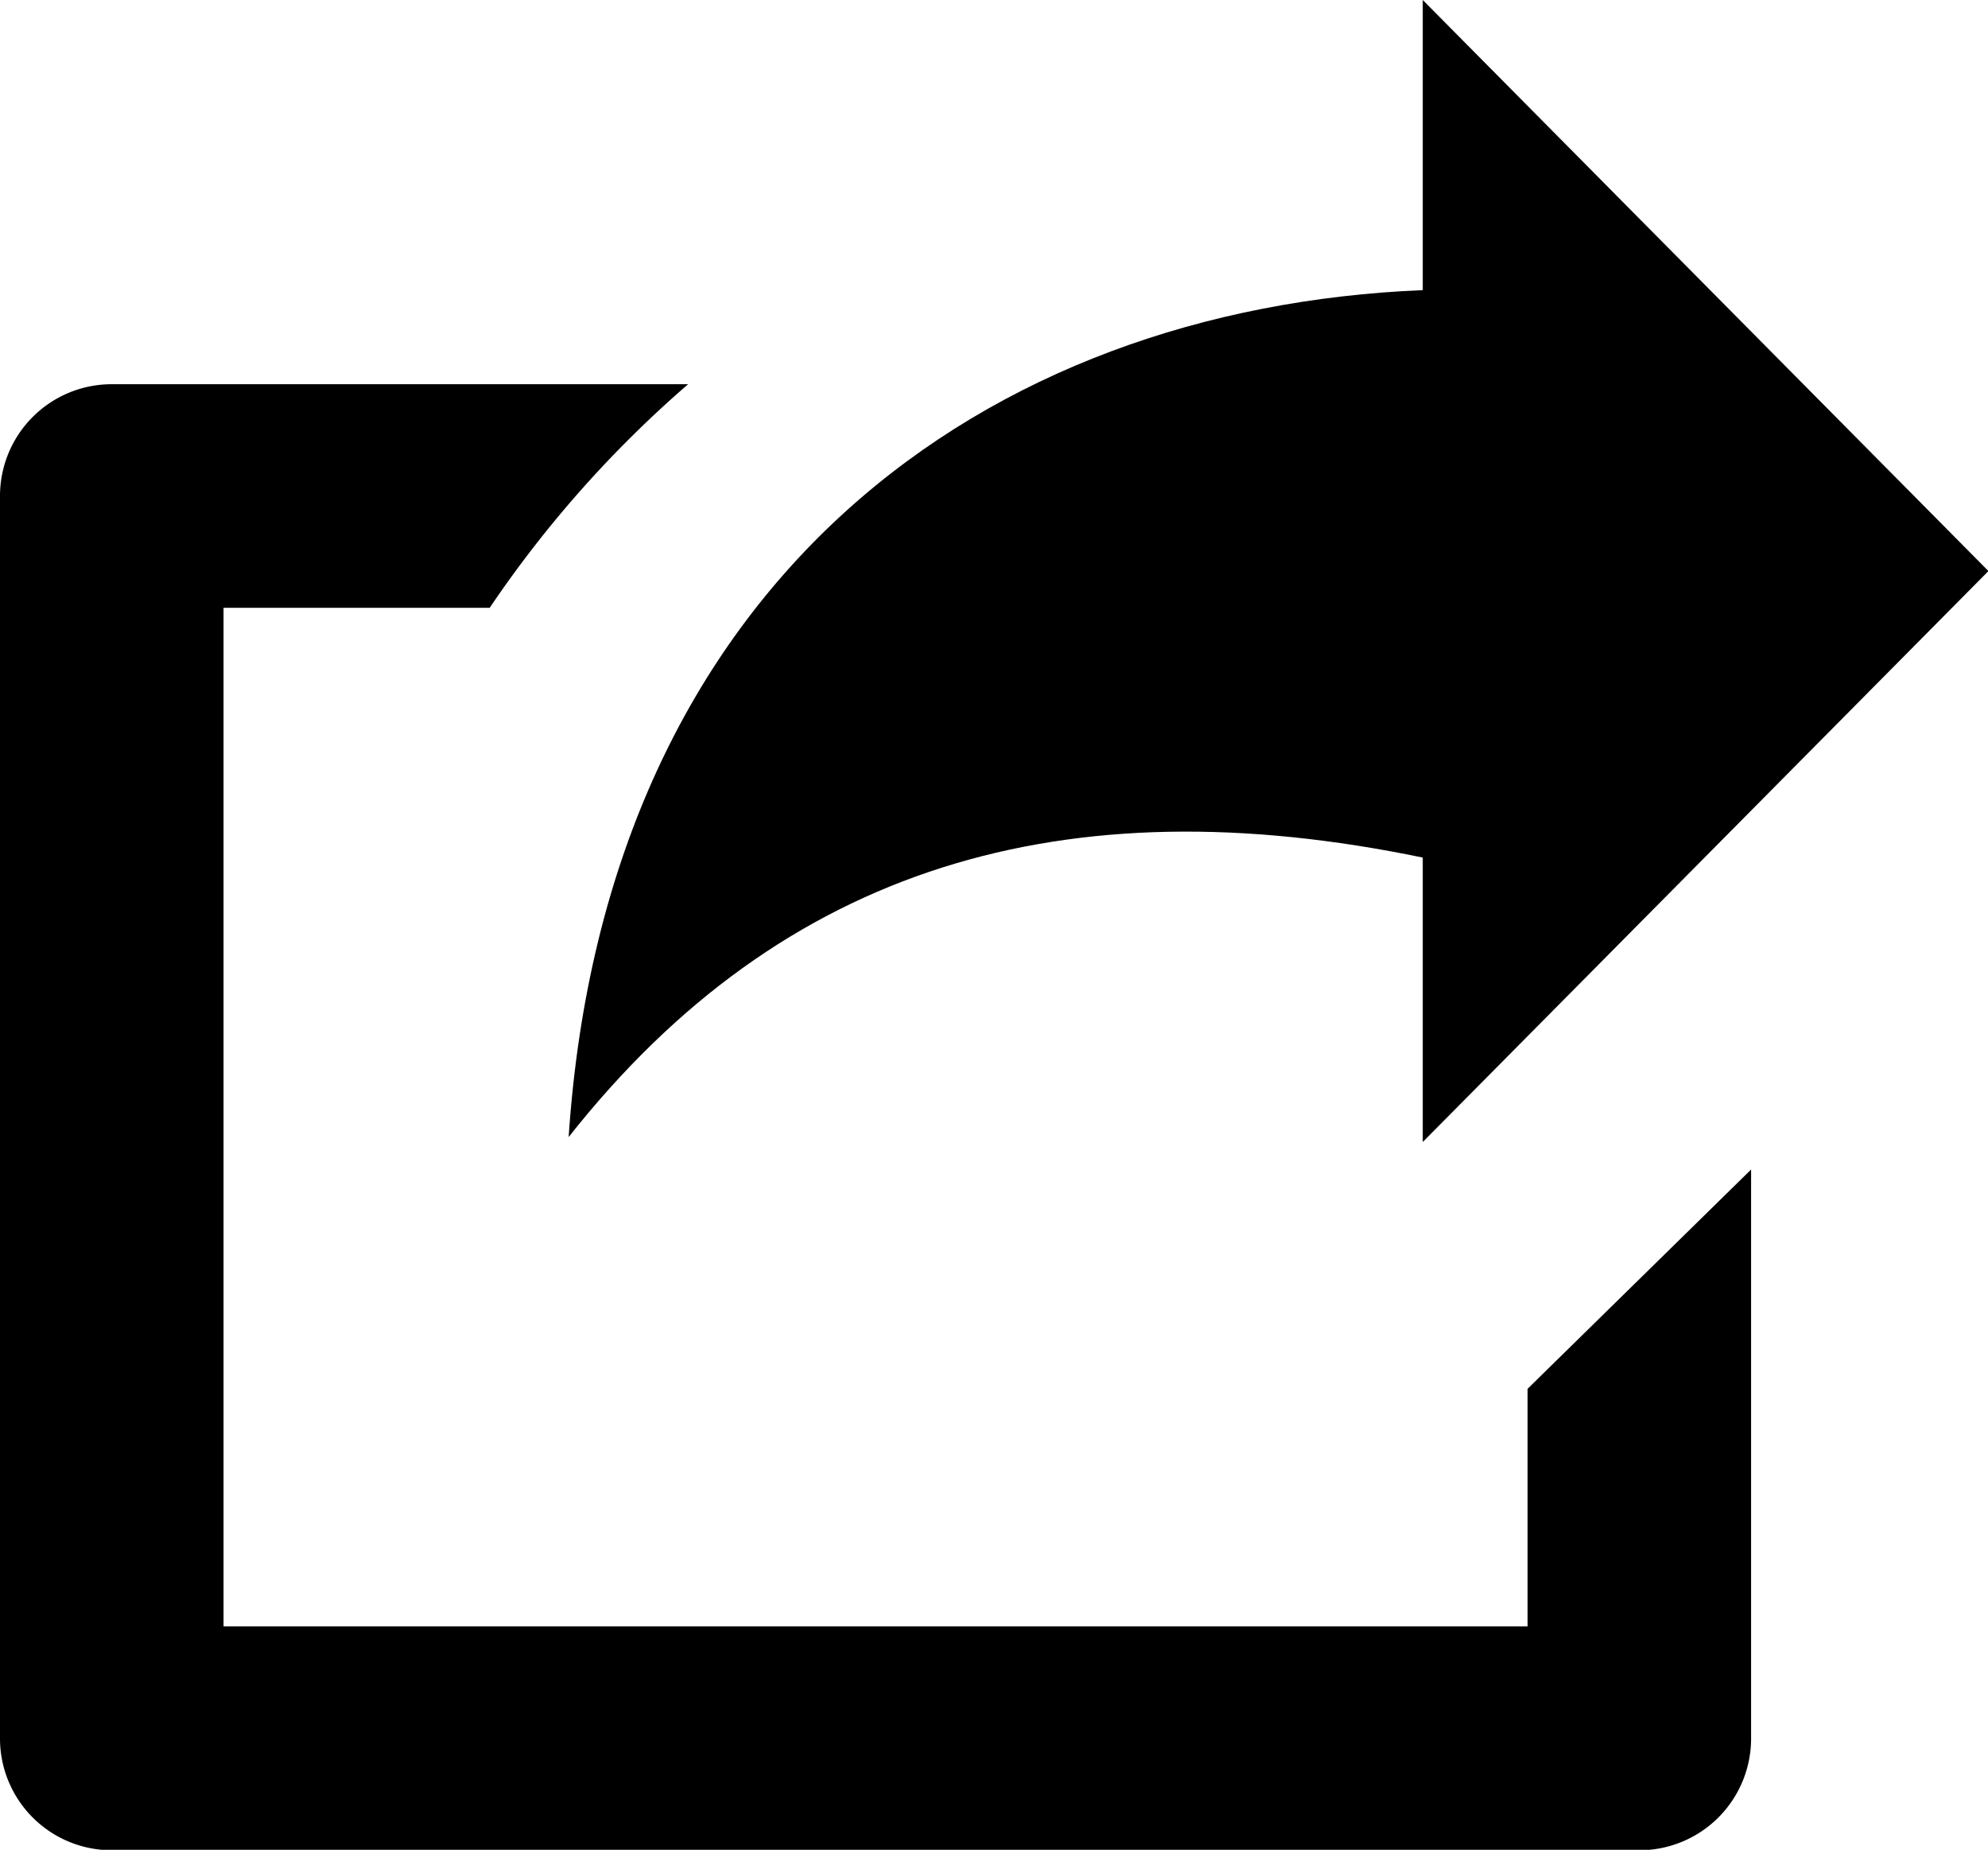 <svg id="export-share-icon" xmlns="http://www.w3.org/2000/svg" width="18.134" height="16.87" viewBox="0 0 18.134 16.87">
  <path id="Path_40372" data-name="Path 40372" d="M48.1,5.208,42.94,10.415V7.821c-3.26-.675-5.835.069-7.791,2.549.34-5.1,3.823-7.561,7.791-7.724V0L48.1,5.208Z" transform="translate(-29.962)" fill-rule="evenodd"/>
  <path id="Path_40373" data-name="Path 40373" d="M1.019,23.746H6.277a10.341,10.341,0,0,0-1.81,2.039H2.039v9.289H13.934V32.908l2.039-2v5.189a1.019,1.019,0,0,1-1.019,1.019H1.019A1.019,1.019,0,0,1,0,36.093V24.765a1.019,1.019,0,0,1,1.019-1.019Z" transform="translate(0 -20.242)"/>
</svg>
